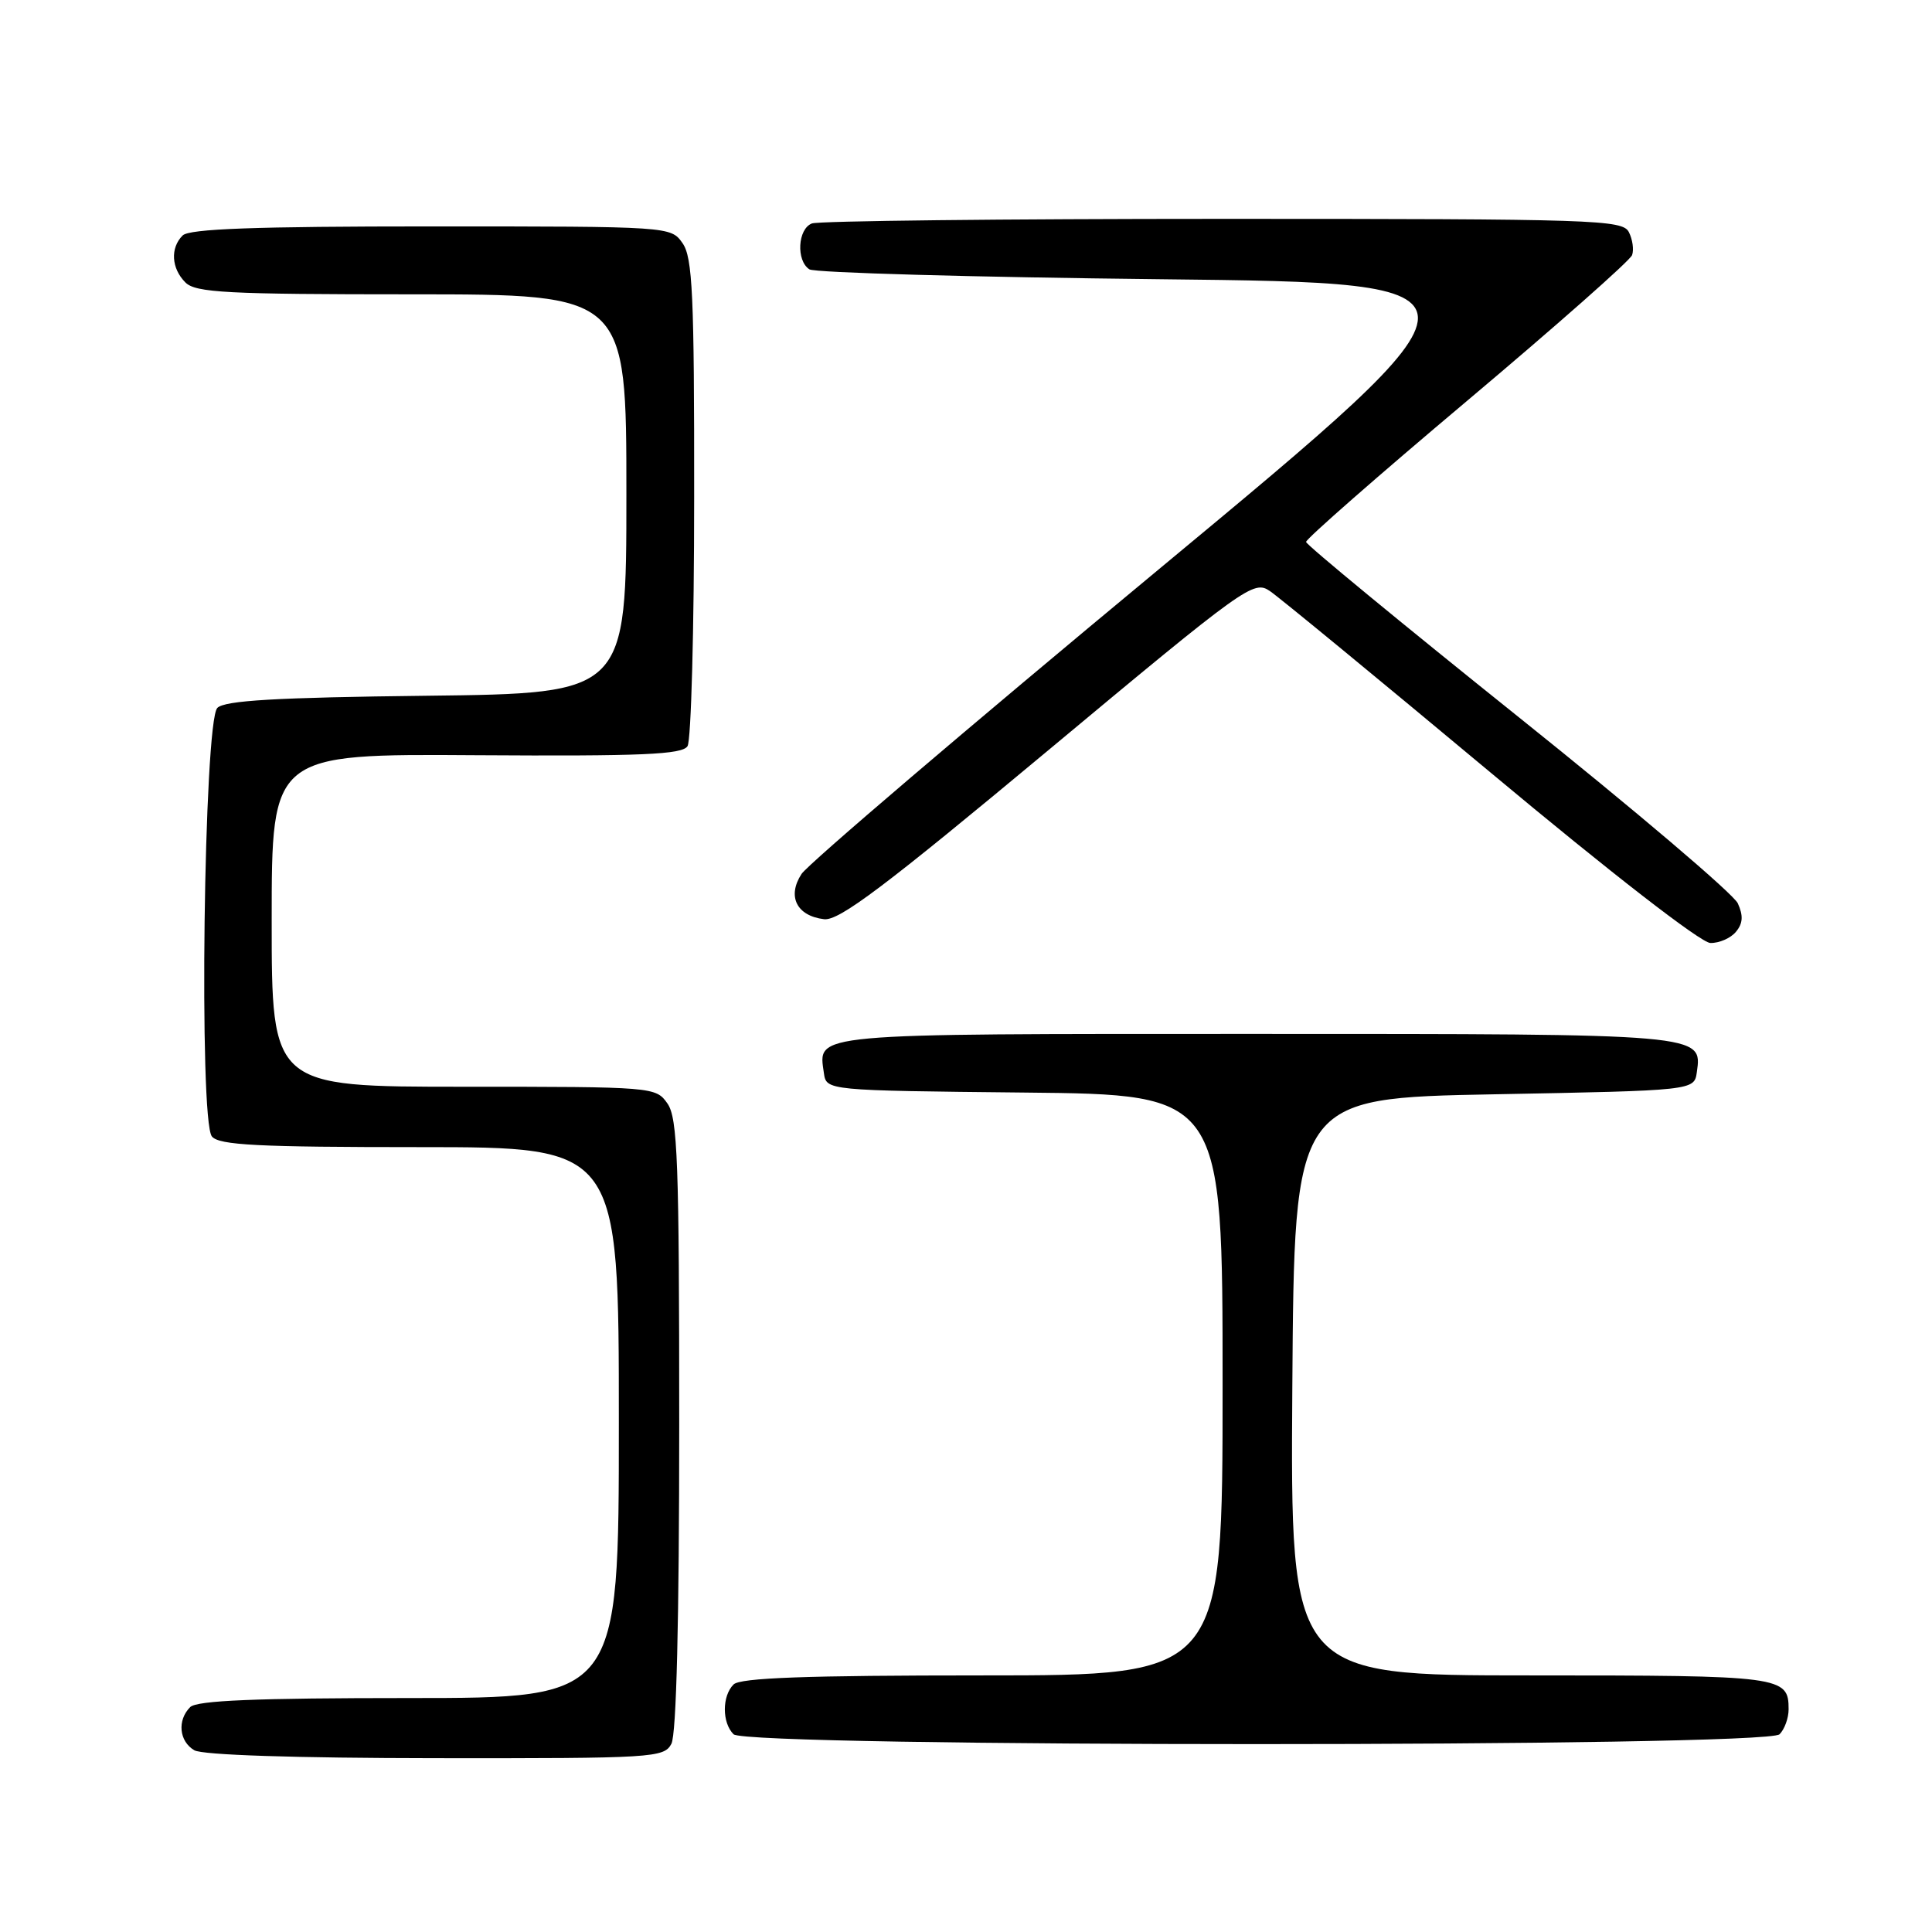 <?xml version="1.0" encoding="UTF-8" standalone="no"?>
<!DOCTYPE svg PUBLIC "-//W3C//DTD SVG 1.1//EN" "http://www.w3.org/Graphics/SVG/1.1/DTD/svg11.dtd" >
<svg xmlns="http://www.w3.org/2000/svg" xmlns:xlink="http://www.w3.org/1999/xlink" version="1.1" viewBox="0 0 256 256">
 <g >
 <path fill="currentColor"
d=" M 88.96 231.07 C 89.63 229.82 90.00 214.69 90.00 188.79 C 90.00 153.89 89.79 148.14 88.44 146.22 C 86.90 144.02 86.60 144.00 61.44 144.00 C 36.00 144.00 36.00 144.00 36.00 121.94 C 36.00 99.89 36.00 99.89 63.12 100.07 C 85.14 100.21 90.40 99.98 91.10 98.87 C 91.58 98.12 91.98 83.31 91.98 65.97 C 92.00 39.04 91.77 34.12 90.44 32.22 C 88.89 30.01 88.81 30.00 57.14 30.00 C 33.79 30.00 25.08 30.32 24.20 31.20 C 22.54 32.86 22.70 35.56 24.57 37.43 C 25.93 38.78 30.06 39.00 54.57 39.00 C 83.00 39.00 83.00 39.00 83.00 65.44 C 83.00 91.88 83.00 91.88 56.55 92.19 C 36.53 92.42 29.78 92.82 28.80 93.80 C 27.01 95.59 26.33 148.49 28.08 150.59 C 29.03 151.74 34.16 152.00 55.62 152.00 C 82.00 152.00 82.00 152.00 82.00 188.50 C 82.00 225.00 82.00 225.00 54.20 225.00 C 33.91 225.00 26.08 225.32 25.20 226.20 C 23.46 227.94 23.73 230.74 25.75 231.92 C 26.83 232.55 39.06 232.95 57.71 232.97 C 86.58 233.00 87.98 232.91 88.96 231.07 Z  M 235.80 229.80 C 236.46 229.14 237.00 227.66 237.00 226.50 C 237.00 222.10 236.22 222.00 202.79 222.00 C 170.98 222.00 170.98 222.00 171.24 183.75 C 171.50 145.50 171.50 145.50 198.00 145.00 C 224.50 144.50 224.50 144.50 224.84 142.06 C 225.56 136.98 225.81 137.00 166.43 137.00 C 106.84 137.00 108.42 136.86 109.17 142.19 C 109.50 144.50 109.50 144.50 135.75 144.77 C 162.00 145.03 162.00 145.03 162.00 183.52 C 162.00 222.00 162.00 222.00 130.20 222.00 C 106.80 222.00 98.08 222.32 97.20 223.20 C 95.66 224.74 95.66 228.26 97.20 229.80 C 98.94 231.54 234.06 231.54 235.80 229.80 Z  M 230.02 123.47 C 230.95 122.36 231.01 121.33 230.27 119.70 C 229.71 118.46 216.62 107.34 201.18 94.98 C 185.74 82.61 173.09 72.19 173.06 71.81 C 173.03 71.43 182.63 63.01 194.40 53.11 C 206.17 43.20 216.01 34.52 216.26 33.80 C 216.52 33.09 216.32 31.71 215.83 30.75 C 214.99 29.12 211.40 29.00 162.05 29.00 C 132.96 29.00 108.45 29.27 107.58 29.61 C 105.70 30.33 105.47 34.54 107.25 35.69 C 107.94 36.14 128.92 36.73 153.89 37.00 C 199.27 37.50 199.27 37.50 153.53 75.45 C 128.37 96.32 107.08 114.48 106.21 115.80 C 104.27 118.77 105.56 121.36 109.19 121.80 C 111.18 122.04 117.21 117.49 138.86 99.45 C 165.12 77.56 166.12 76.85 168.27 78.32 C 169.50 79.15 182.65 89.97 197.50 102.36 C 213.49 115.71 225.37 124.92 226.63 124.95 C 227.80 124.98 229.33 124.31 230.02 123.47 Z "/>
</g>
</svg>